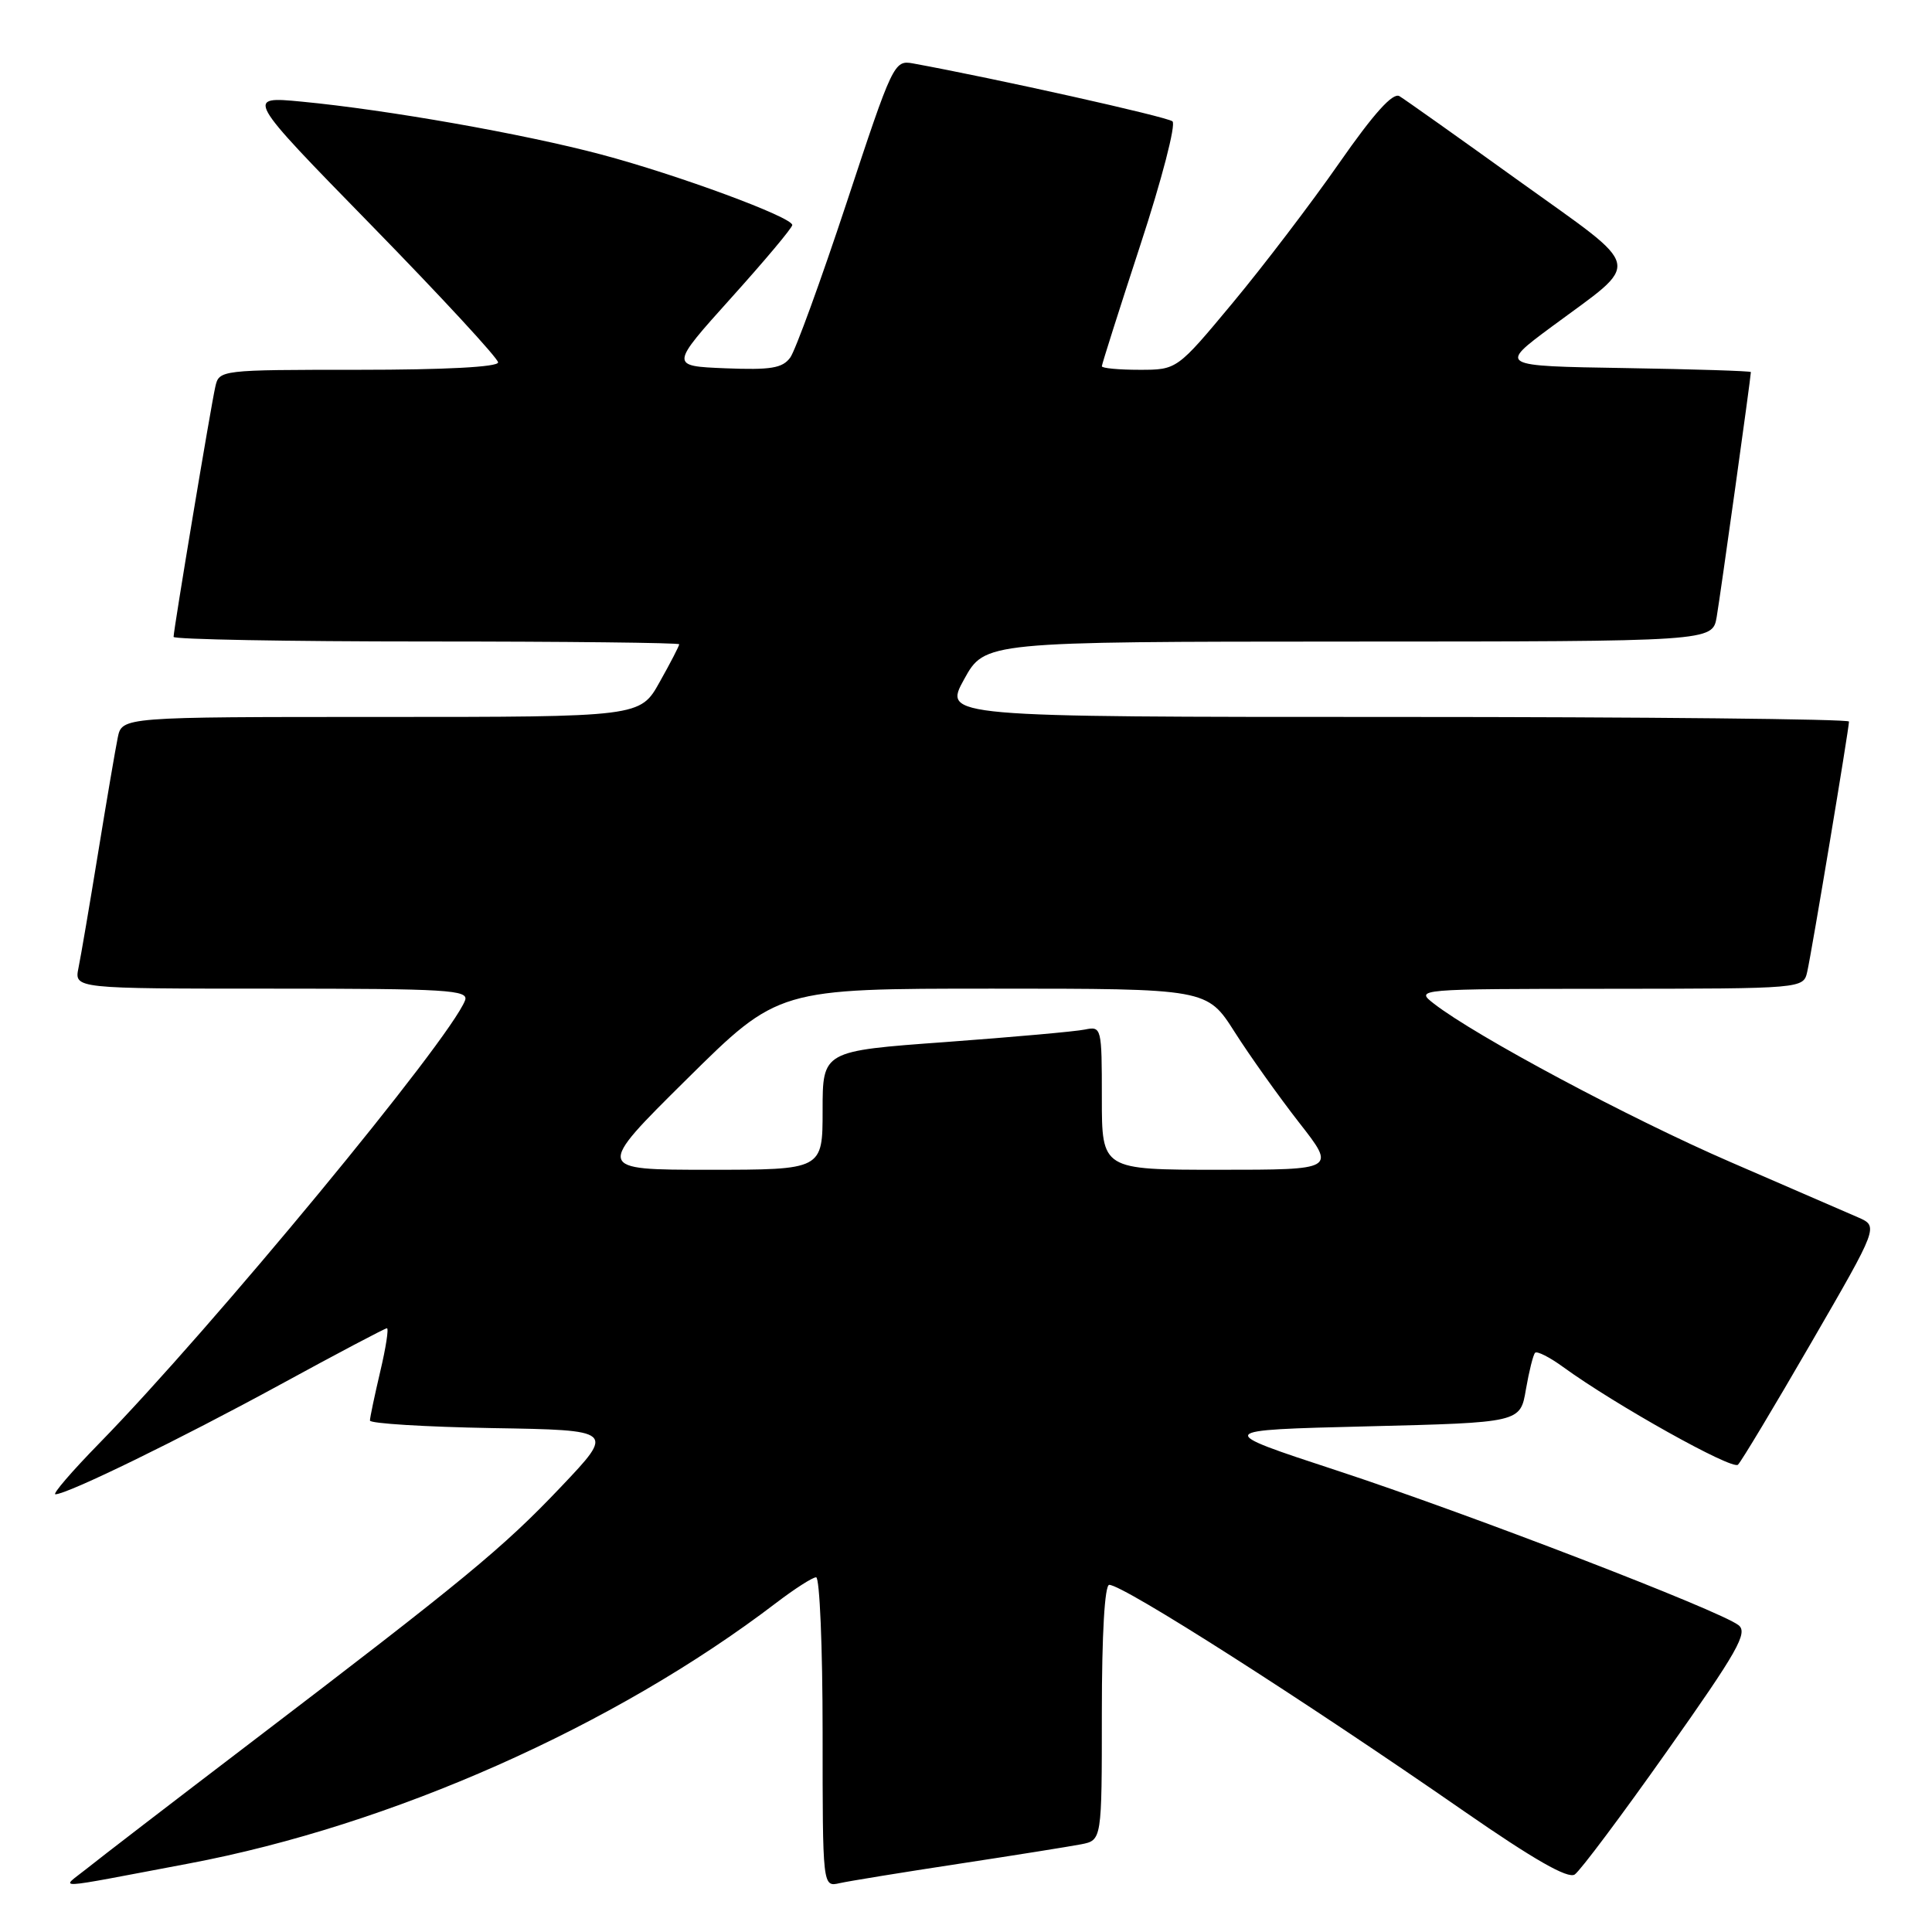 <?xml version="1.0" encoding="UTF-8" standalone="no"?>
<!DOCTYPE svg PUBLIC "-//W3C//DTD SVG 1.1//EN" "http://www.w3.org/Graphics/SVG/1.1/DTD/svg11.dtd" >
<svg xmlns="http://www.w3.org/2000/svg" xmlns:xlink="http://www.w3.org/1999/xlink" version="1.1" viewBox="0 0 256 256">
 <g >
 <path fill="currentColor"
d=" M 25.00 246.93 C 51.85 241.87 81.45 228.73 102.86 212.38 C 105.30 210.52 107.67 209.00 108.14 209.00 C 108.61 209.00 109.00 218.23 109.00 229.52 C 109.00 250.04 109.00 250.04 111.25 249.53 C 112.49 249.25 119.58 248.10 127.00 246.97 C 134.43 245.84 141.74 244.67 143.25 244.38 C 146.00 243.84 146.00 243.84 146.00 226.92 C 146.00 216.51 146.38 210.00 146.98 210.00 C 148.84 210.00 172.70 225.23 194.04 240.03 C 203.23 246.40 207.76 248.99 208.66 248.38 C 209.38 247.90 214.90 240.53 220.92 232.00 C 230.25 218.80 231.65 216.33 230.36 215.34 C 227.82 213.38 194.47 200.54 177.17 194.86 C 160.84 189.50 160.84 189.50 181.14 189.00 C 201.45 188.50 201.45 188.50 202.19 184.11 C 202.61 181.70 203.15 179.51 203.41 179.25 C 203.67 178.99 205.35 179.84 207.13 181.14 C 214.04 186.16 229.54 194.82 230.29 194.08 C 230.73 193.66 235.10 186.38 240.00 177.91 C 248.92 162.50 248.92 162.50 246.21 161.31 C 244.72 160.66 237.13 157.37 229.35 154.00 C 216.01 148.23 195.53 137.29 190.00 132.99 C 187.51 131.05 187.55 131.04 213.23 131.02 C 238.96 131.00 238.96 131.00 239.47 128.75 C 240.06 126.17 245.00 96.54 245.00 95.61 C 245.00 95.28 218.00 95.00 185.00 95.00 C 125.00 95.00 125.00 95.00 127.75 90.01 C 130.50 85.03 130.50 85.03 178.70 85.01 C 226.91 85.00 226.91 85.00 227.47 81.75 C 227.96 78.89 232.00 49.96 232.00 49.30 C 232.00 49.16 224.48 48.92 215.29 48.77 C 198.58 48.50 198.58 48.50 205.58 43.31 C 217.68 34.35 218.05 36.03 201.29 23.99 C 193.27 18.22 186.13 13.16 185.43 12.74 C 184.56 12.23 182.04 15.02 177.44 21.62 C 173.75 26.92 167.40 35.25 163.34 40.13 C 155.96 49.00 155.96 49.00 150.98 49.00 C 148.24 49.00 146.00 48.79 146.00 48.53 C 146.00 48.27 148.30 41.03 151.11 32.44 C 153.93 23.85 155.84 16.49 155.36 16.08 C 154.67 15.48 131.95 10.41 120.96 8.40 C 118.48 7.95 118.28 8.38 112.20 26.80 C 108.77 37.17 105.40 46.43 104.71 47.38 C 103.68 48.79 102.13 49.04 96.11 48.80 C 88.77 48.50 88.77 48.50 96.86 39.50 C 101.32 34.55 104.97 30.20 104.98 29.82 C 105.01 28.78 89.85 23.18 79.66 20.47 C 69.39 17.74 51.31 14.55 40.00 13.47 C 32.50 12.75 32.50 12.75 49.25 29.89 C 58.46 39.32 66.00 47.48 66.00 48.02 C 66.00 48.63 58.96 49.00 47.52 49.00 C 29.17 49.00 29.03 49.02 28.53 51.25 C 27.94 53.83 23.00 83.46 23.00 84.39 C 23.00 84.72 38.07 85.00 56.50 85.00 C 74.93 85.00 90.00 85.17 90.00 85.37 C 90.00 85.58 88.84 87.83 87.41 90.37 C 84.83 95.00 84.83 95.00 50.49 95.00 C 16.16 95.00 16.16 95.00 15.60 97.75 C 15.29 99.26 14.12 106.12 13.00 113.00 C 11.88 119.88 10.71 126.74 10.40 128.25 C 9.84 131.00 9.84 131.00 36.03 131.00 C 59.31 131.00 62.15 131.17 61.62 132.56 C 59.60 137.80 28.11 175.94 13.15 191.25 C 9.52 194.96 6.91 198.00 7.34 198.00 C 8.92 198.00 23.81 190.73 37.16 183.45 C 44.67 179.35 51.02 176.00 51.27 176.00 C 51.53 176.00 51.13 178.59 50.38 181.75 C 49.64 184.91 49.02 187.83 49.02 188.23 C 49.01 188.62 56.31 189.07 65.24 189.23 C 81.47 189.50 81.47 189.50 74.31 197.04 C 66.61 205.15 61.58 209.29 33.00 231.08 C 22.82 238.84 13.15 246.27 11.50 247.60 C 8.03 250.38 6.28 250.46 25.00 246.93 Z  M 91.00 143.00 C 103.12 131.00 103.12 131.00 131.53 131.00 C 159.94 131.00 159.94 131.00 163.60 136.75 C 165.61 139.91 169.46 145.31 172.14 148.75 C 177.03 155.00 177.03 155.00 161.52 155.00 C 146.00 155.00 146.00 155.00 146.00 145.48 C 146.00 136.14 145.96 135.97 143.75 136.42 C 142.51 136.68 134.19 137.42 125.25 138.08 C 109.00 139.26 109.00 139.26 109.00 147.13 C 109.00 155.00 109.00 155.00 93.94 155.00 C 78.88 155.00 78.88 155.00 91.00 143.00 Z "/>
</g>
</svg>